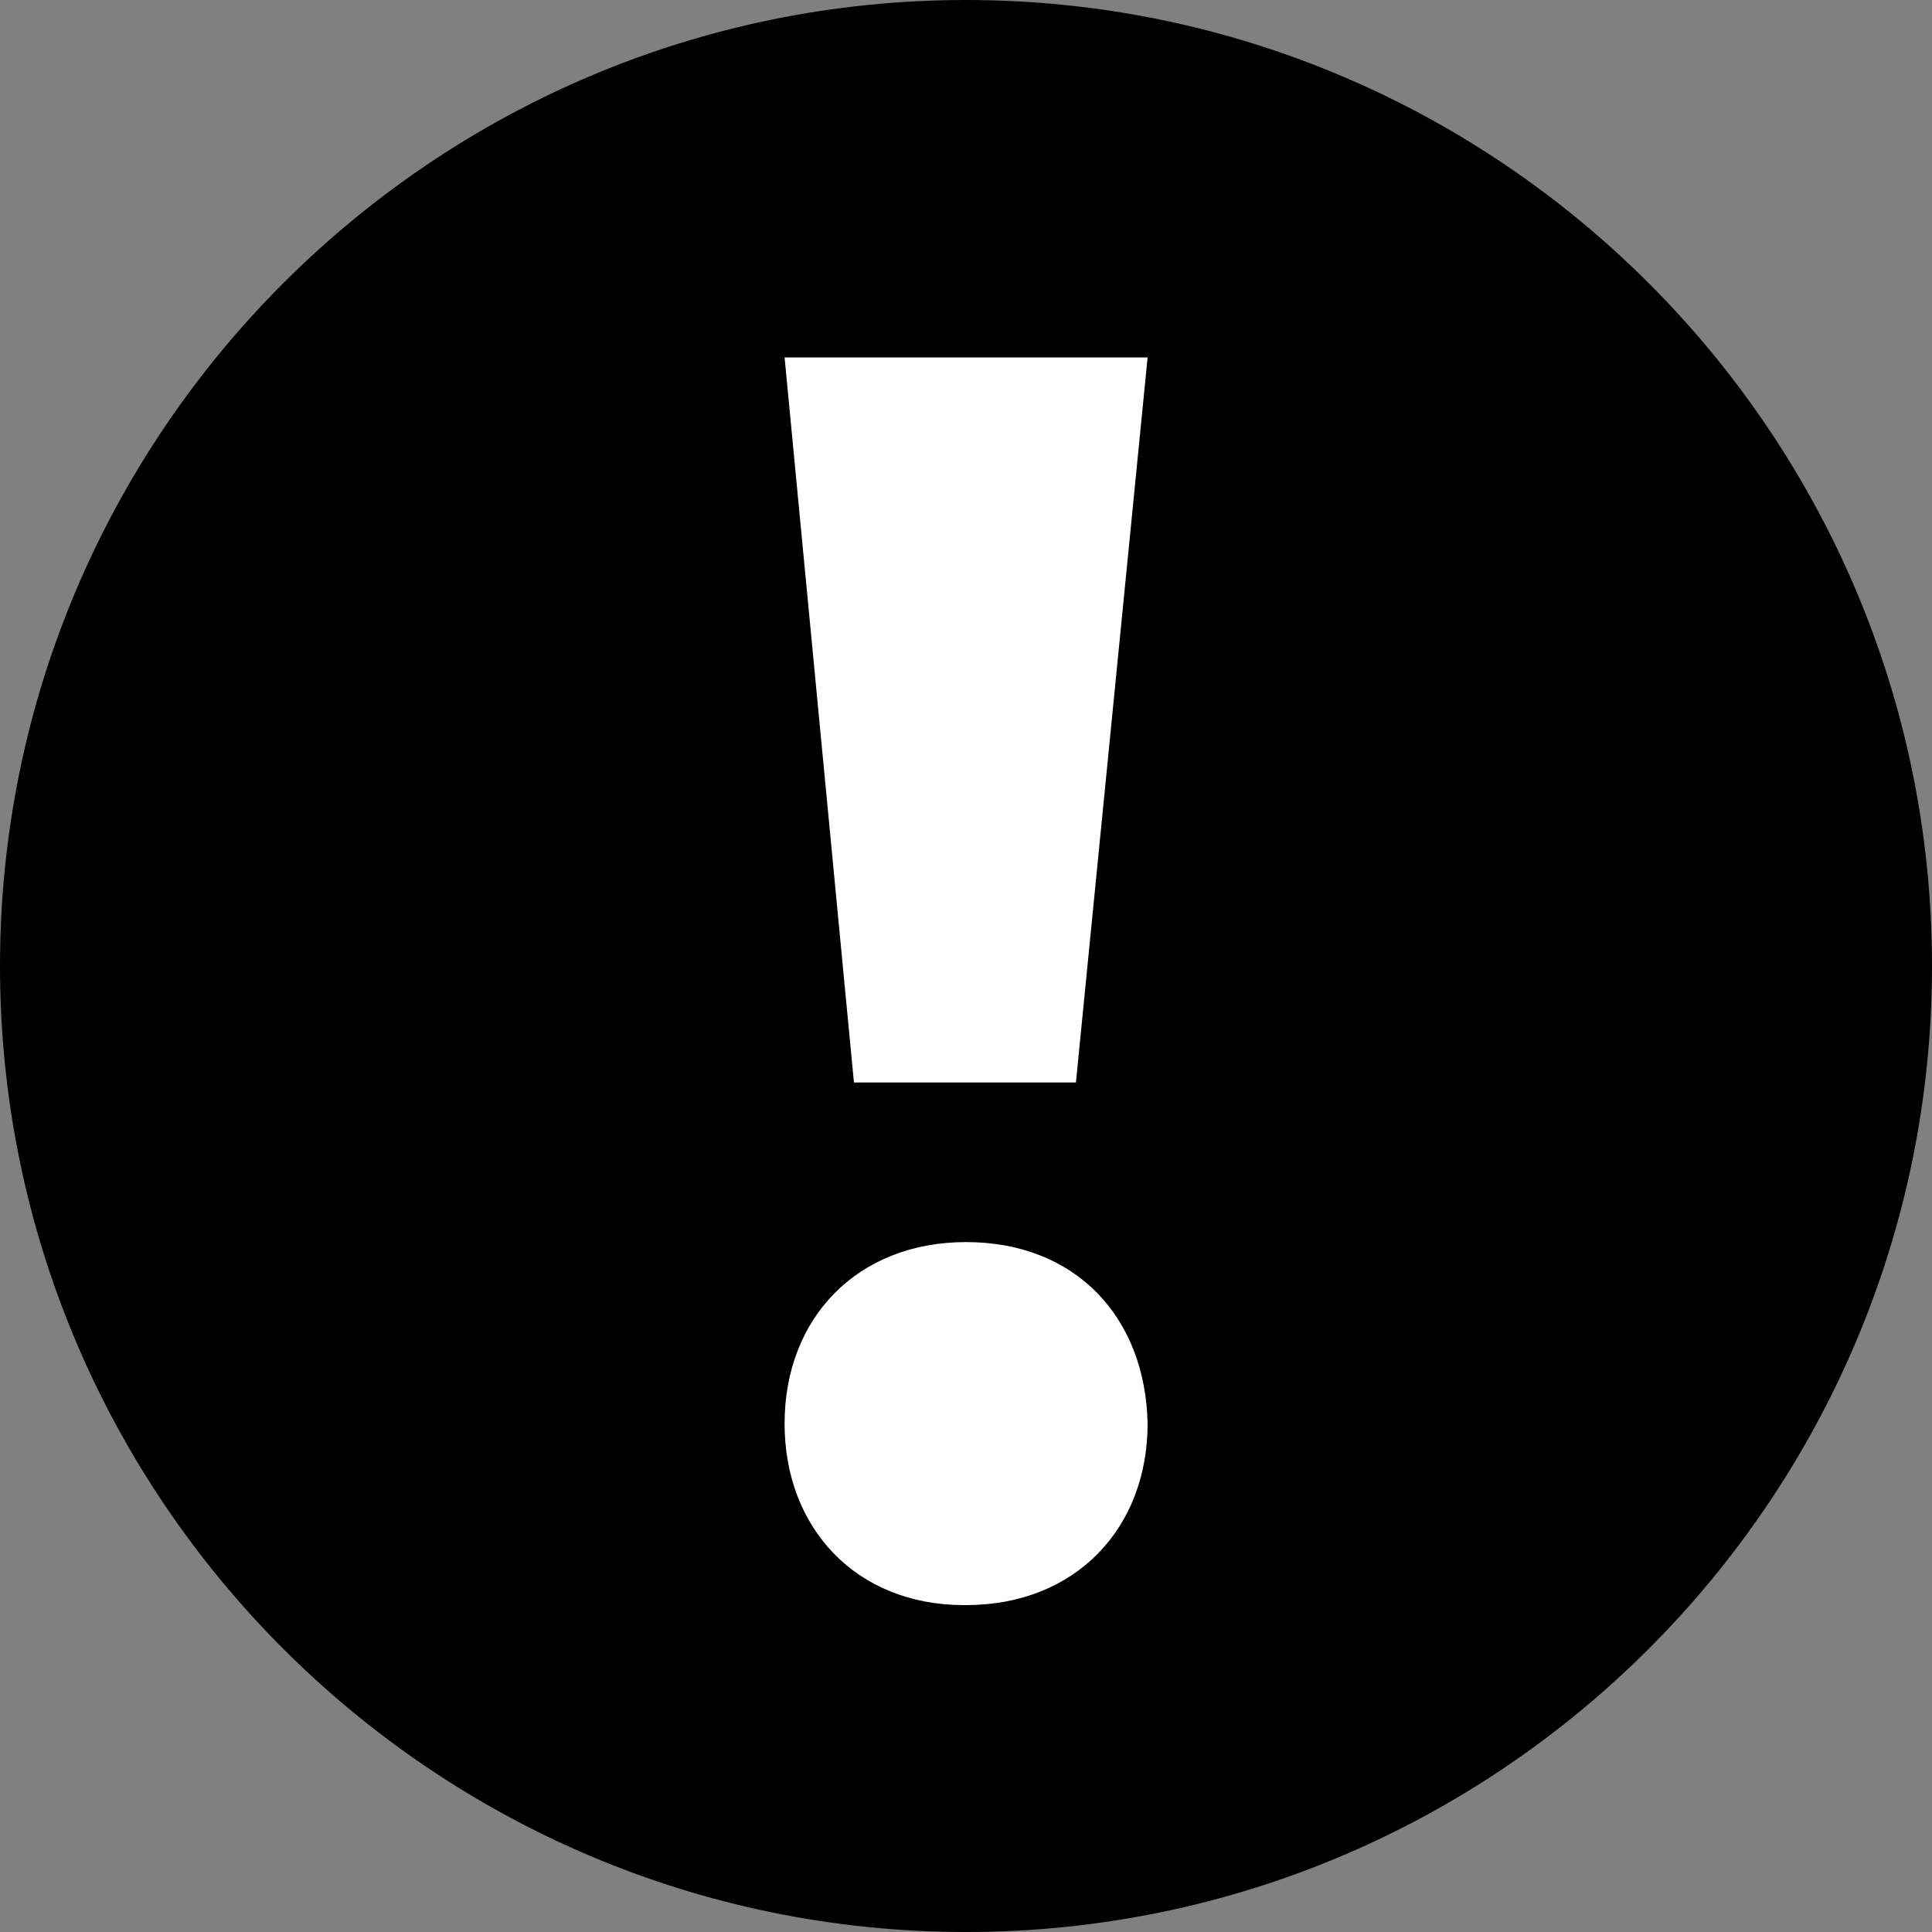<svg xmlns="http://www.w3.org/2000/svg" width="1000" height="1000" viewBox="0 0 1000 1000"><rect x="0" y="0" width="1000" height="1000" fill="#808080" stroke="none"/><path d="M500 1000c275.7 0 500-224.2 500-500S775.7 0 500 0 0 224.2 0 500s224.3 500 500 500"/><path fill="#FFF" d="M442 560.3L406.1 185H594l-37.1 375.3H442zm57 270.5c-56 0-92.9-40-92.9-93.9 0-55 37.9-94 93.9-94 56.9 0 92.9 39 94 94 0 53.9-37.1 93.9-94 93.9h-1z"/></svg>